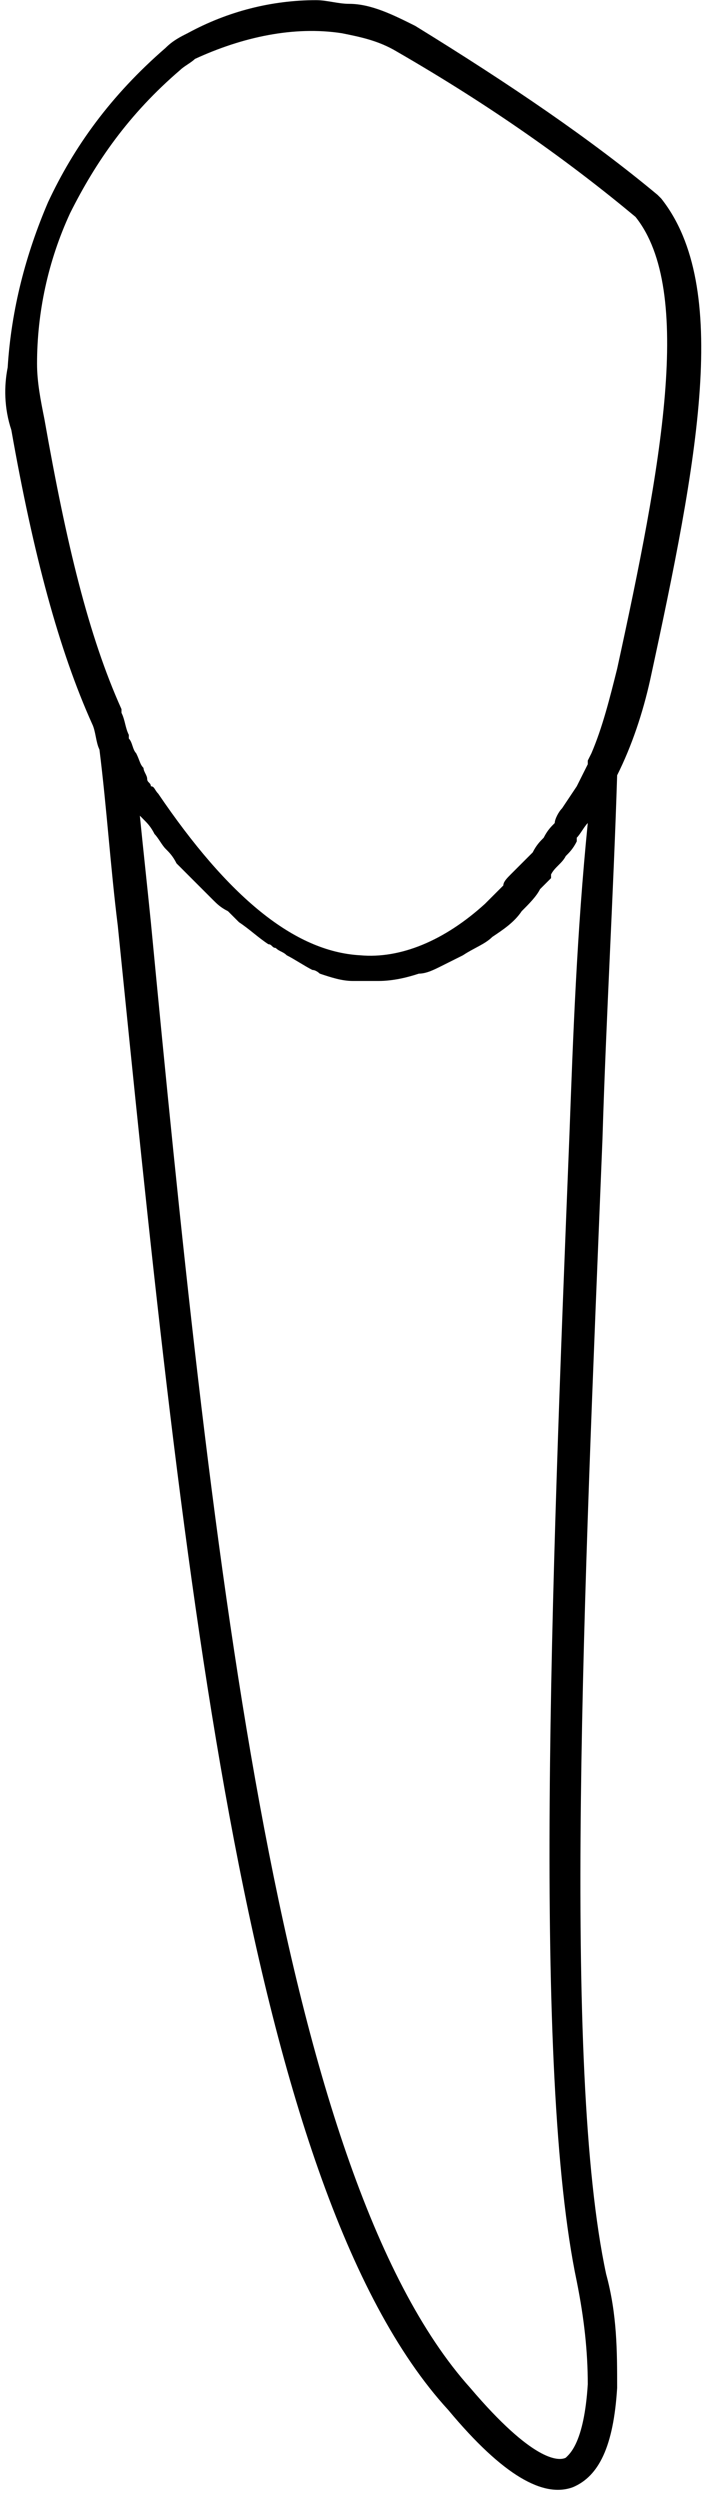 <svg width="34" height="118" viewBox="0 0 34 118" fill="none" xmlns="http://www.w3.org/2000/svg">
<path d="M0.535 20.293C1.576 26.188 2.789 30.696 4.35 34.164C4.523 34.51 4.523 35.031 4.696 35.377C5.043 38.151 5.217 40.925 5.563 43.7C8.511 72.827 11.458 103.169 21.168 113.745C23.768 116.866 25.675 117.906 27.062 117.386C28.276 116.866 28.97 115.479 29.143 112.705C29.143 110.971 29.143 109.237 28.623 107.33C26.542 97.621 27.583 75.255 28.45 53.756C28.623 48.034 28.97 42.139 29.143 36.591C29.837 35.204 30.357 33.644 30.703 32.083C32.957 21.68 34.518 13.531 31.224 9.37L31.05 9.197C27.929 6.596 24.115 3.996 19.607 1.221C18.567 0.701 17.526 0.181 16.486 0.181C15.966 0.181 15.446 0.008 14.926 0.008C12.845 0.008 10.765 0.528 8.858 1.568C8.511 1.742 8.164 1.915 7.817 2.262C5.217 4.516 3.483 6.943 2.269 9.544C1.229 11.971 0.535 14.572 0.362 17.346C0.189 18.213 0.189 19.253 0.535 20.293ZM26.889 53.582C26.022 75.255 25.155 97.794 27.236 107.677C27.583 109.41 27.756 110.971 27.756 112.531C27.582 115.305 26.889 115.826 26.716 115.999C26.369 116.172 25.155 116.172 22.208 112.705C13.019 102.475 9.898 72.481 7.124 43.526C6.95 41.792 6.777 40.232 6.604 38.498L6.777 38.672C6.95 38.845 7.124 39.018 7.297 39.365C7.471 39.538 7.644 39.885 7.817 40.059C7.991 40.232 8.164 40.405 8.337 40.752L8.511 40.925C8.684 41.099 8.858 41.272 9.031 41.446C9.204 41.619 9.378 41.792 9.551 41.966C9.724 42.139 9.898 42.312 10.071 42.486C10.245 42.659 10.418 42.833 10.765 43.006C10.765 43.006 10.765 43.006 10.938 43.179C11.111 43.353 11.285 43.526 11.285 43.526C11.805 43.873 12.152 44.22 12.672 44.566C12.845 44.566 12.845 44.74 13.019 44.74C13.192 44.913 13.366 44.913 13.539 45.087C13.886 45.26 14.406 45.607 14.752 45.78C14.926 45.78 15.099 45.953 15.099 45.953C15.619 46.127 16.14 46.3 16.66 46.3C16.833 46.3 17.18 46.3 17.353 46.3C17.526 46.3 17.7 46.3 17.873 46.3C18.567 46.3 19.26 46.127 19.78 45.953C20.127 45.953 20.474 45.78 20.821 45.607C21.168 45.433 21.514 45.26 21.861 45.087C22.381 44.74 22.901 44.566 23.248 44.22C23.768 43.873 24.288 43.526 24.635 43.006C24.982 42.659 25.329 42.312 25.502 41.966C25.675 41.792 25.849 41.619 26.022 41.446C26.022 41.446 26.022 41.446 26.022 41.272C26.195 40.925 26.542 40.752 26.716 40.405C26.889 40.232 27.062 40.059 27.236 39.712C27.236 39.712 27.236 39.712 27.236 39.538C27.409 39.365 27.582 39.018 27.756 38.845C27.236 44.046 27.062 48.901 26.889 53.582ZM3.309 10.064C4.523 7.636 6.083 5.383 8.511 3.302C8.684 3.129 9.031 2.955 9.204 2.782C11.458 1.742 13.886 1.221 16.14 1.568C17.006 1.742 17.873 1.915 18.74 2.435C23.248 5.036 26.889 7.637 30.01 10.237C32.784 13.705 31.224 22.027 29.143 31.563C28.796 32.95 28.45 34.337 27.929 35.551L27.756 35.897C27.756 35.897 27.756 35.897 27.756 36.071C27.582 36.418 27.409 36.764 27.236 37.111L26.542 38.151C26.369 38.325 26.196 38.672 26.196 38.845C26.022 39.018 25.849 39.192 25.675 39.538C25.502 39.712 25.329 39.885 25.155 40.232C24.982 40.405 24.808 40.579 24.635 40.752C24.462 40.925 24.288 41.099 24.115 41.272C23.942 41.446 23.768 41.619 23.768 41.792C23.421 42.139 23.248 42.312 22.901 42.659C20.994 44.393 18.914 45.26 17.006 45.087C13.886 44.913 10.765 42.312 7.471 37.458C7.297 37.285 7.297 37.111 7.124 37.111C7.124 36.938 6.95 36.938 6.95 36.764C6.95 36.591 6.777 36.418 6.777 36.244C6.604 36.071 6.604 35.897 6.43 35.551C6.257 35.377 6.257 35.031 6.083 34.857V34.684C5.91 34.337 5.91 33.99 5.737 33.644V33.47C4.176 30.003 3.136 25.668 2.096 19.773C1.922 18.906 1.749 18.039 1.749 17.172C1.749 14.745 2.269 12.318 3.309 10.064Z" fill="black"/>
</svg>
